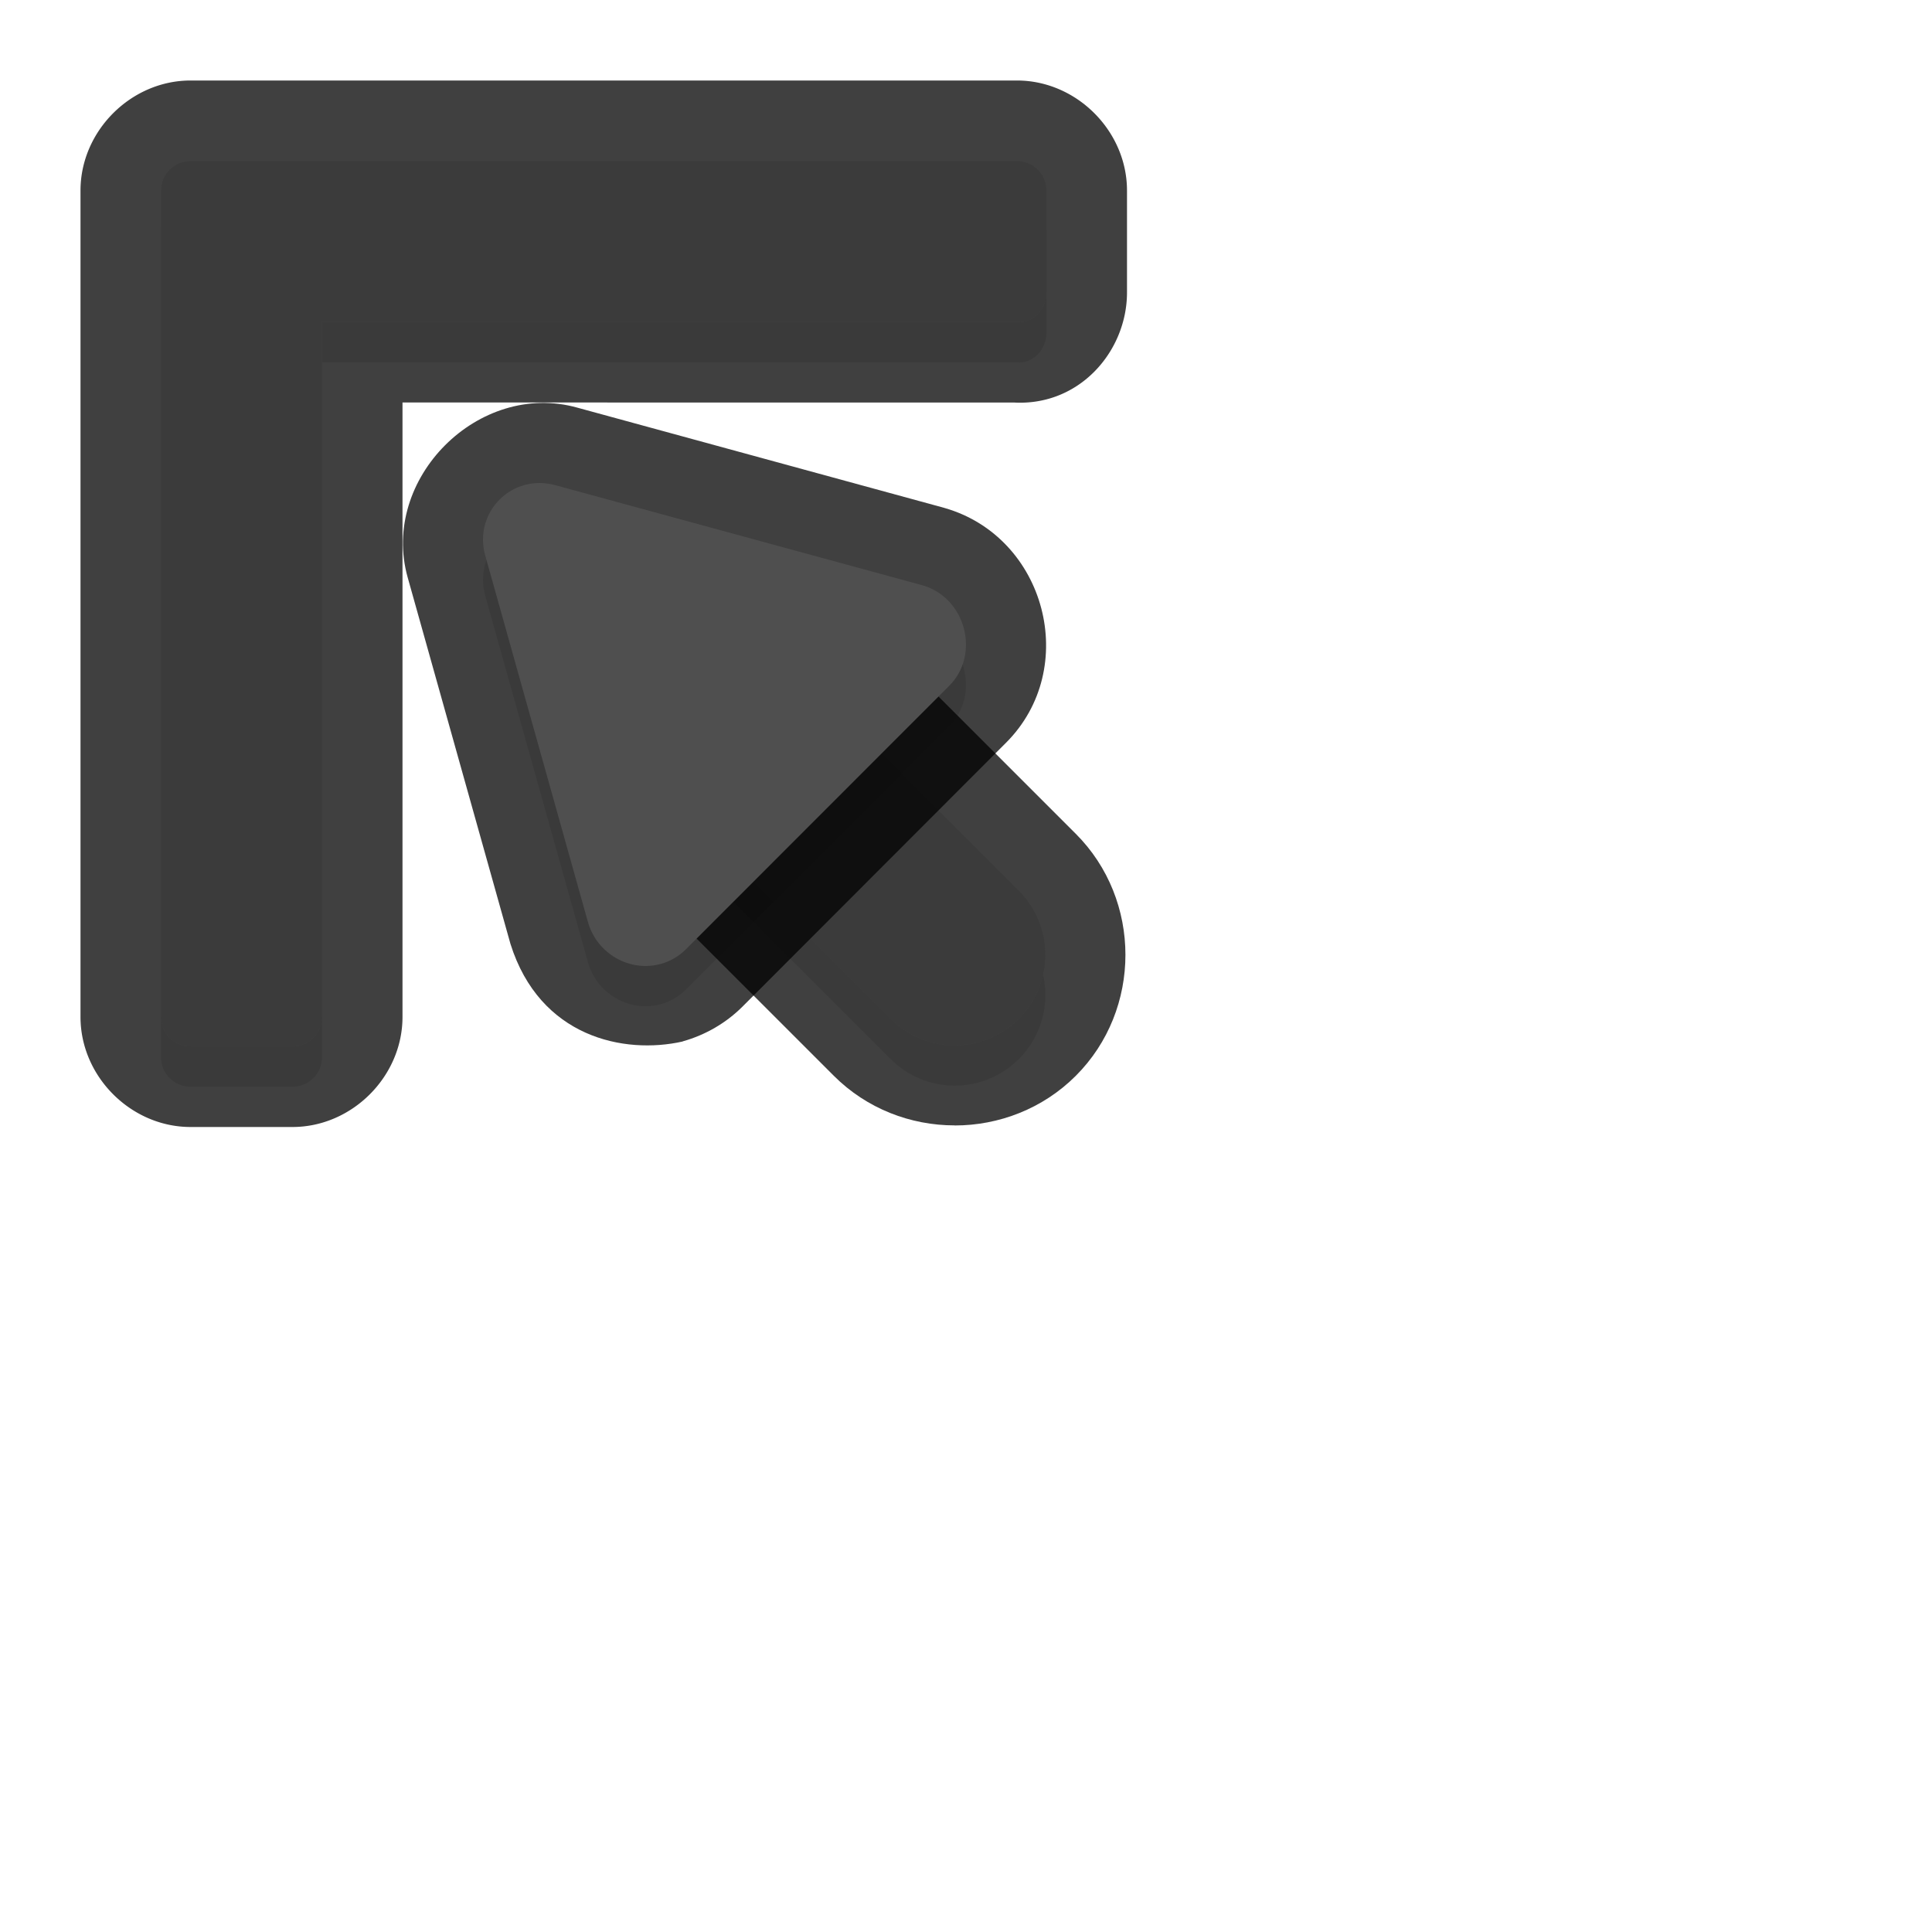 <?xml version="1.0" encoding="UTF-8" standalone="no"?>
<svg
   id="svg5327"
   width="24"
   height="24"
   version="1.1"
   sodipodi:docname="top_left_corner_24.svg"
   inkscape:version="1.1.2 (1:1.1+202202050950+0a00cf5339)"
   xmlns:inkscape="http://www.inkscape.org/namespaces/inkscape"
   xmlns:sodipodi="http://sodipodi.sourceforge.net/DTD/sodipodi-0.dtd"
   xmlns="http://www.w3.org/2000/svg"
   xmlns:svg="http://www.w3.org/2000/svg">
  <path
     style="color:#000000;opacity:0.75;fill:#010101;stroke-linecap:round;-inkscape-stroke:none"
     d="m 11.859,13.98 c -0.546,0 -1.091,-0.206 -1.502,-0.617 L 7.821,10.827 7.753,9.194 c -0.822,-0.822 -1.593,-1.39 -0.77,-2.211 0.822,-0.822 1.501,-0.12 2.322,0.702 l 1.692,0.306 2.367,2.367 c 0.822,0.822 0.822,2.184 0,3.006 -0.411,0.411 -0.958,0.617 -1.504,0.617 z m -0.088,-2.031 c 0.057,0.057 0.121,0.057 0.178,0 0.057,-0.057 0.057,-0.121 0,-0.178 L 8.574,8.396 c -0.057,-0.057 -0.121,-0.057 -0.178,0 -0.057,0.057 -0.057,0.121 0,0.178 z"
     id="path2468"
     sodipodi:nodetypes="sccccccccsccccccc" />
  <path
     style="color:#000000;opacity:0.75;fill:#010101;stroke-linecap:round;stroke-linejoin:round;-inkscape-stroke:none"
     d="M 2.367,14 C 1.627,14 1,13.373 1,12.633 V 3.1 2.367 C 1,1.627 1.627,1 2.367,1 H 3.1 12.633 C 13.373,1 14,1.627 14,2.367 v 1.266 c 0,0.743 -0.613,1.444 -1.461,1.363 l 0.094,0.004 H 5 V 12.633 C 5,13.373 4.373,14 3.633,14 Z M 3,4 a 1,1 0 0 1 1,-1 H 3.1 3 v 0.1 z"
     id="path2470" />
  <path
     id="path1096"
     style="opacity:0.3;fill:#000000;fill-opacity:1;stroke:none;stroke-width:1.467;stroke-linecap:round;stroke-linejoin:round;stroke-miterlimit:4;stroke-dasharray:none;stroke-dashoffset:0;stroke-opacity:1;paint-order:normal;filter:url(#filter1228)"
     d="M 2.367,13.5 C 2.164,13.5 2,13.336 2,13.133 V 3.6 2.867 C 2,2.664 2.164,2.5 2.367,2.5 H 3.1 12.633 C 12.836,2.5 13,2.664 13,2.867 v 1.267 c 0,0.203 -0.164,0.386 -0.367,0.367 H 4 V 13.133 C 4,13.336 3.837,13.5 3.634,13.5 Z"
     sodipodi:nodetypes="sscsscsssccsss" />
  <path
     style="color:#000000;opacity:0.3;fill:#000000;stroke-linecap:round;-inkscape-stroke:none;filter:url(#filter1236)"
     d="M 11.064,13.156 7.689,9.781 a 1.125,1.125 0 0 1 0,-1.592 1.125,1.125 0 0 1 1.592,0 l 3.375,3.375 a 1.125,1.125 0 0 1 0,1.592 1.125,1.125 0 0 1 -1.592,0 z"
     id="path1098" />
  <path
     style="color:#000000;fill:#4f4f4f;stroke-linecap:round;-inkscape-stroke:none"
     d="M 11.064,12.656 7.689,9.281 a 1.125,1.125 0 0 1 0,-1.592 1.125,1.125 0 0 1 1.592,0 l 3.375,3.375 a 1.125,1.125 0 0 1 0,1.592 1.125,1.125 0 0 1 -1.592,0 z"
     id="path829" />
  <path
     id="rect825"
     style="fill:#4f4f4f;fill-opacity:1;stroke:none;stroke-width:1.467;stroke-linecap:round;stroke-linejoin:round;stroke-miterlimit:4;stroke-dasharray:none;stroke-dashoffset:0;stroke-opacity:1;paint-order:normal"
     d="M 2.367,13 C 2.164,13 2,12.836 2,12.633 V 3.1 2.367 C 2,2.164 2.164,2 2.367,2 H 3.1 12.633 C 12.836,2 13,2.164 13,2.367 v 1.267 c 0,0.203 -0.164,0.386 -0.367,0.367 H 4 V 12.633 C 4,12.836 3.837,13 3.634,13 Z"
     sodipodi:nodetypes="sscsscsssccsss" />
  <path
     id="path2217"
     style="opacity:0.25;fill:#000000;fill-opacity:1;stroke:none;stroke-width:1.467;stroke-linecap:round;stroke-linejoin:round;stroke-miterlimit:4;stroke-dasharray:none;stroke-dashoffset:0;stroke-opacity:1;paint-order:normal"
     d="M 2.367,13 C 2.164,13 2,12.836 2,12.633 V 3.1 2.367 C 2,2.164 2.164,2 2.367,2 H 3.1 12.633 C 12.836,2 13,2.164 13,2.367 v 1.267 c 0,0.203 -0.164,0.386 -0.367,0.367 H 4 V 12.633 C 4,12.836 3.837,13 3.634,13 Z"
     sodipodi:nodetypes="sscsscsssccsss" />
  <path
     style="color:#000000;opacity:0.25;fill:#000000;stroke-linecap:round;-inkscape-stroke:none"
     d="M 11.064,12.656 7.689,9.281 a 1.125,1.125 0 0 1 0,-1.592 1.125,1.125 0 0 1 1.592,0 l 3.375,3.375 a 1.125,1.125 0 0 1 0,1.592 1.125,1.125 0 0 1 -1.592,0 z"
     id="path2215" />
  <path
     id="path1100"
     style="opacity:0.3;fill:#000000;fill-opacity:1;stroke-width:0.182;filter:url(#filter1232)"
     d="M 8.213,12.473 C 7.825,12.582 7.415,12.348 7.304,11.955 L 6.028,7.402 c -0.151,-0.54 0.334,-1.025 0.873,-0.874 l 4.559,1.243 c 0.539,0.155 0.72,0.86 0.332,1.248 L 8.518,12.295 c -0.085,0.084 -0.19,0.146 -0.305,0.178 z" />
  <path
     style="color:#000000;opacity:0.75;fill:#010101;-inkscape-stroke:none"
     d="M 7.172,5.064 C 5.947,4.721 4.721,5.947 5.064,7.172 l 1.277,4.553 c 0.365,1.161 1.411,1.377 2.139,1.213 8.787e-4,-2.45e-4 0.001,-0.002 0.002,-0.002 0.281,-0.079 0.536,-0.227 0.74,-0.43 l 0.002,-0.002 3.273,-3.277 C 13.424,8.3 12.992,6.672 11.736,6.311 l -0.006,-0.002 z m -0.043,2.062 3.646,0.994 -2.629,2.631 z"
     id="path3234"
     sodipodi:nodetypes="ccccccccccccccc" />
  <path
     id="path840"
     style="fill:#4f4f4f;fill-opacity:1;stroke-width:0.182"
     d="M 8.213,11.973 C 7.825,12.082 7.415,11.848 7.304,11.455 L 6.028,6.902 c -0.151,-0.54 0.334,-1.025 0.873,-0.874 l 4.559,1.243 c 0.539,0.155 0.72,0.86 0.332,1.248 L 8.518,11.795 c -0.085,0.084 -0.19,0.146 -0.305,0.178 z" />
  <sodipodi:namedview
     id="namedview24"
     pagecolor="#ffffff"
     bordercolor="#666666"
     borderopacity="1.0"
     inkscape:pageshadow="2"
     inkscape:pageopacity="0.0"
     inkscape:pagecheckerboard="0"
     showgrid="true"
     inkscape:zoom="17.31"
     inkscape:cx="7.654535"
     inkscape:cy="12.709417"
     inkscape:window-width="1920"
     inkscape:window-height="1019"
     inkscape:window-x="0"
     inkscape:window-y="34"
     inkscape:window-maximized="1"
     inkscape:current-layer="svg5327">
    <inkscape:grid
       type="xygrid"
       id="grid1575" />
  </sodipodi:namedview>
  <defs
     id="defs5329">
    <filter
       inkscape:collect="always"
       style="color-interpolation-filters:sRGB"
       id="filter1228"
       x="-0.048"
       y="-0.048"
       width="1.096"
       height="1.096">
      <feGaussianBlur
         inkscape:collect="always"
         stdDeviation="0.22"
         id="feGaussianBlur1230" />
    </filter>
    <filter
       inkscape:collect="always"
       style="color-interpolation-filters:sRGB"
       id="filter1232"
       x="-0.048"
       y="-0.048"
       width="1.096"
       height="1.096">
      <feGaussianBlur
         inkscape:collect="always"
         stdDeviation="0.12"
         id="feGaussianBlur1234" />
    </filter>
    <filter
       inkscape:collect="always"
       style="color-interpolation-filters:sRGB"
       id="filter1236"
       x="-0.048"
       y="-0.048"
       width="1.096"
       height="1.096">
      <feGaussianBlur
         inkscape:collect="always"
         stdDeviation="0.113"
         id="feGaussianBlur1238" />
    </filter>
  </defs>
</svg>

